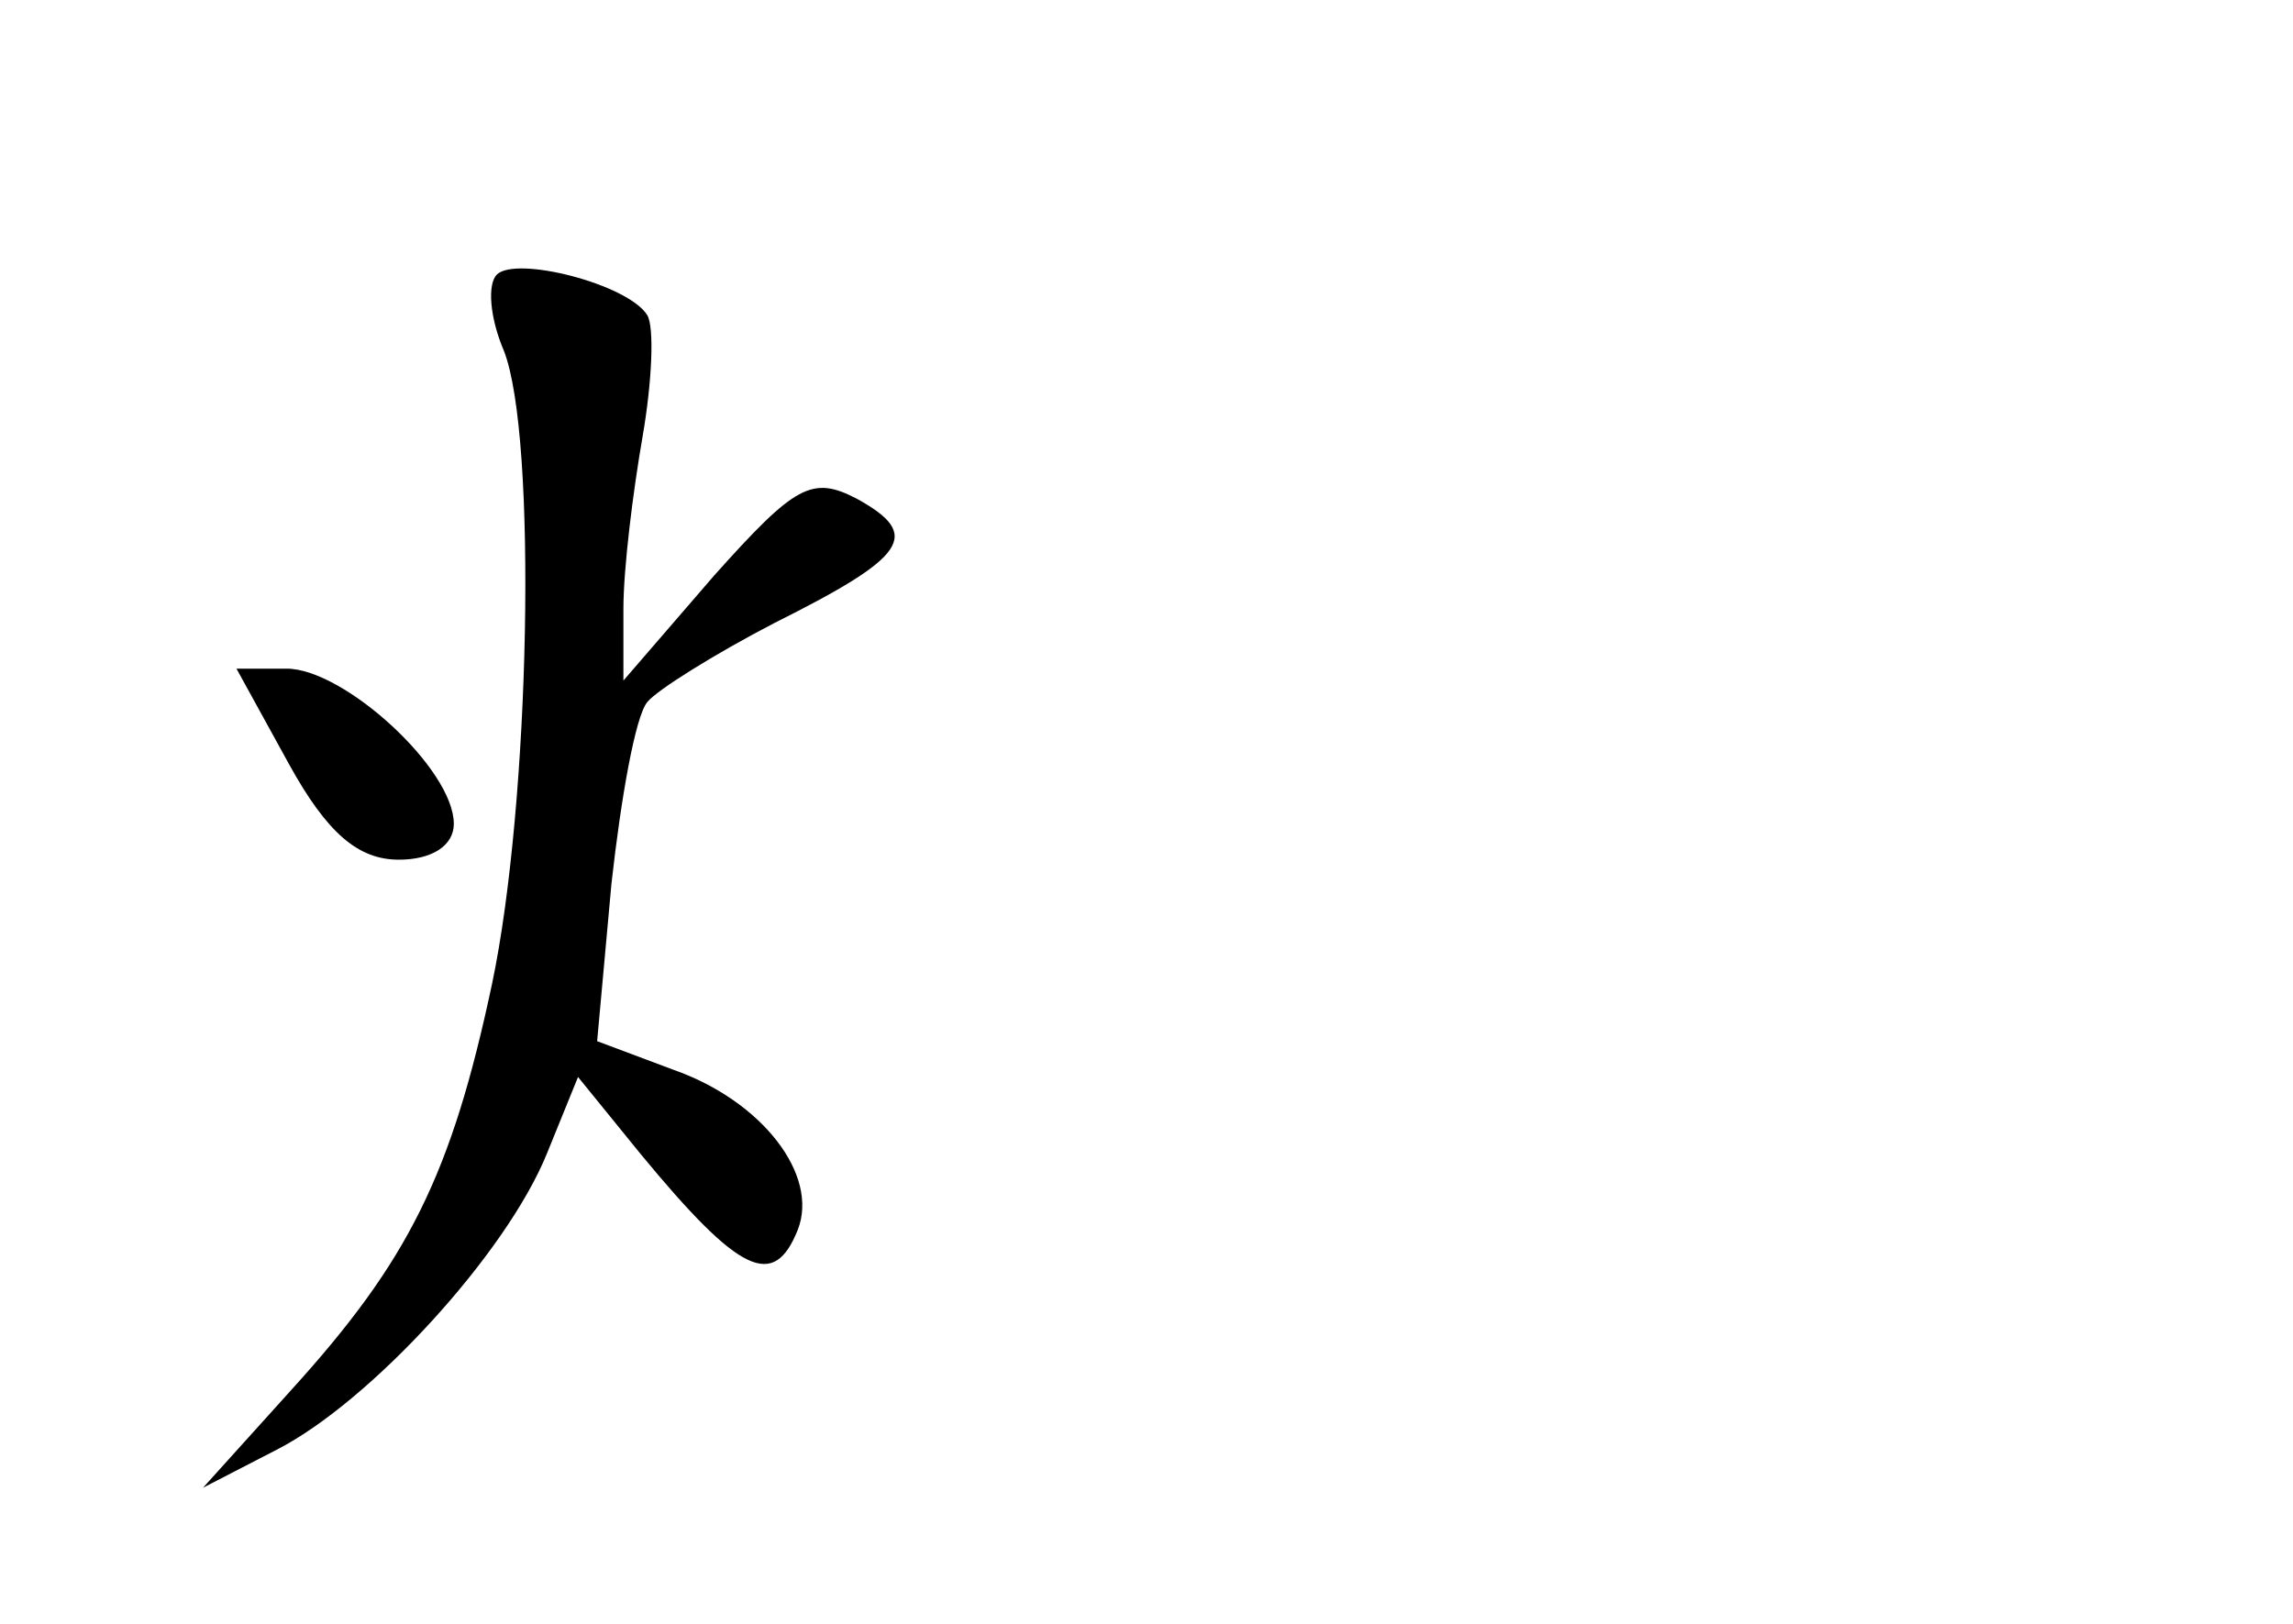 <?xml version="1.0" standalone="no"?>
<!DOCTYPE svg PUBLIC "-//W3C//DTD SVG 20010904//EN"
 "http://www.w3.org/TR/2001/REC-SVG-20010904/DTD/svg10.dtd">
<svg version="1.0" xmlns="http://www.w3.org/2000/svg"
 width="96pt" height="68pt" viewBox="0 0 96 68"
 preserveAspectRatio="xMidYMid meet">
<g transform="translate(0,68) scale(0.1,-0.1)"
fill="#000000" stroke="none">
<path d="M208 565 c-4 -4 -3 -18 3 -32 14 -36 11 -189 -5 -265 -17 -80 -35
-116 -84 -170 l-37 -41 31 16 c39 20 96 82 113 124 l13 32 26 -32 c42 -51 56
-57 66 -32 9 23 -15 54 -52 67 l-32 12 6 66 c4 36 10 70 15 76 4 5 28 20 53
33 56 28 62 37 35 52 -19 10 -26 6 -60 -32 l-38 -44 0 30 c0 17 4 49 8 72 4
23 5 46 2 51 -8 13 -55 25 -63 17z"/>
<path d="M121 360 c16 -29 29 -40 46 -40 14 0 23 6 23 15 0 23 -46 65 -70 65
l-21 0 22 -40z"/>
</g>
</svg>
